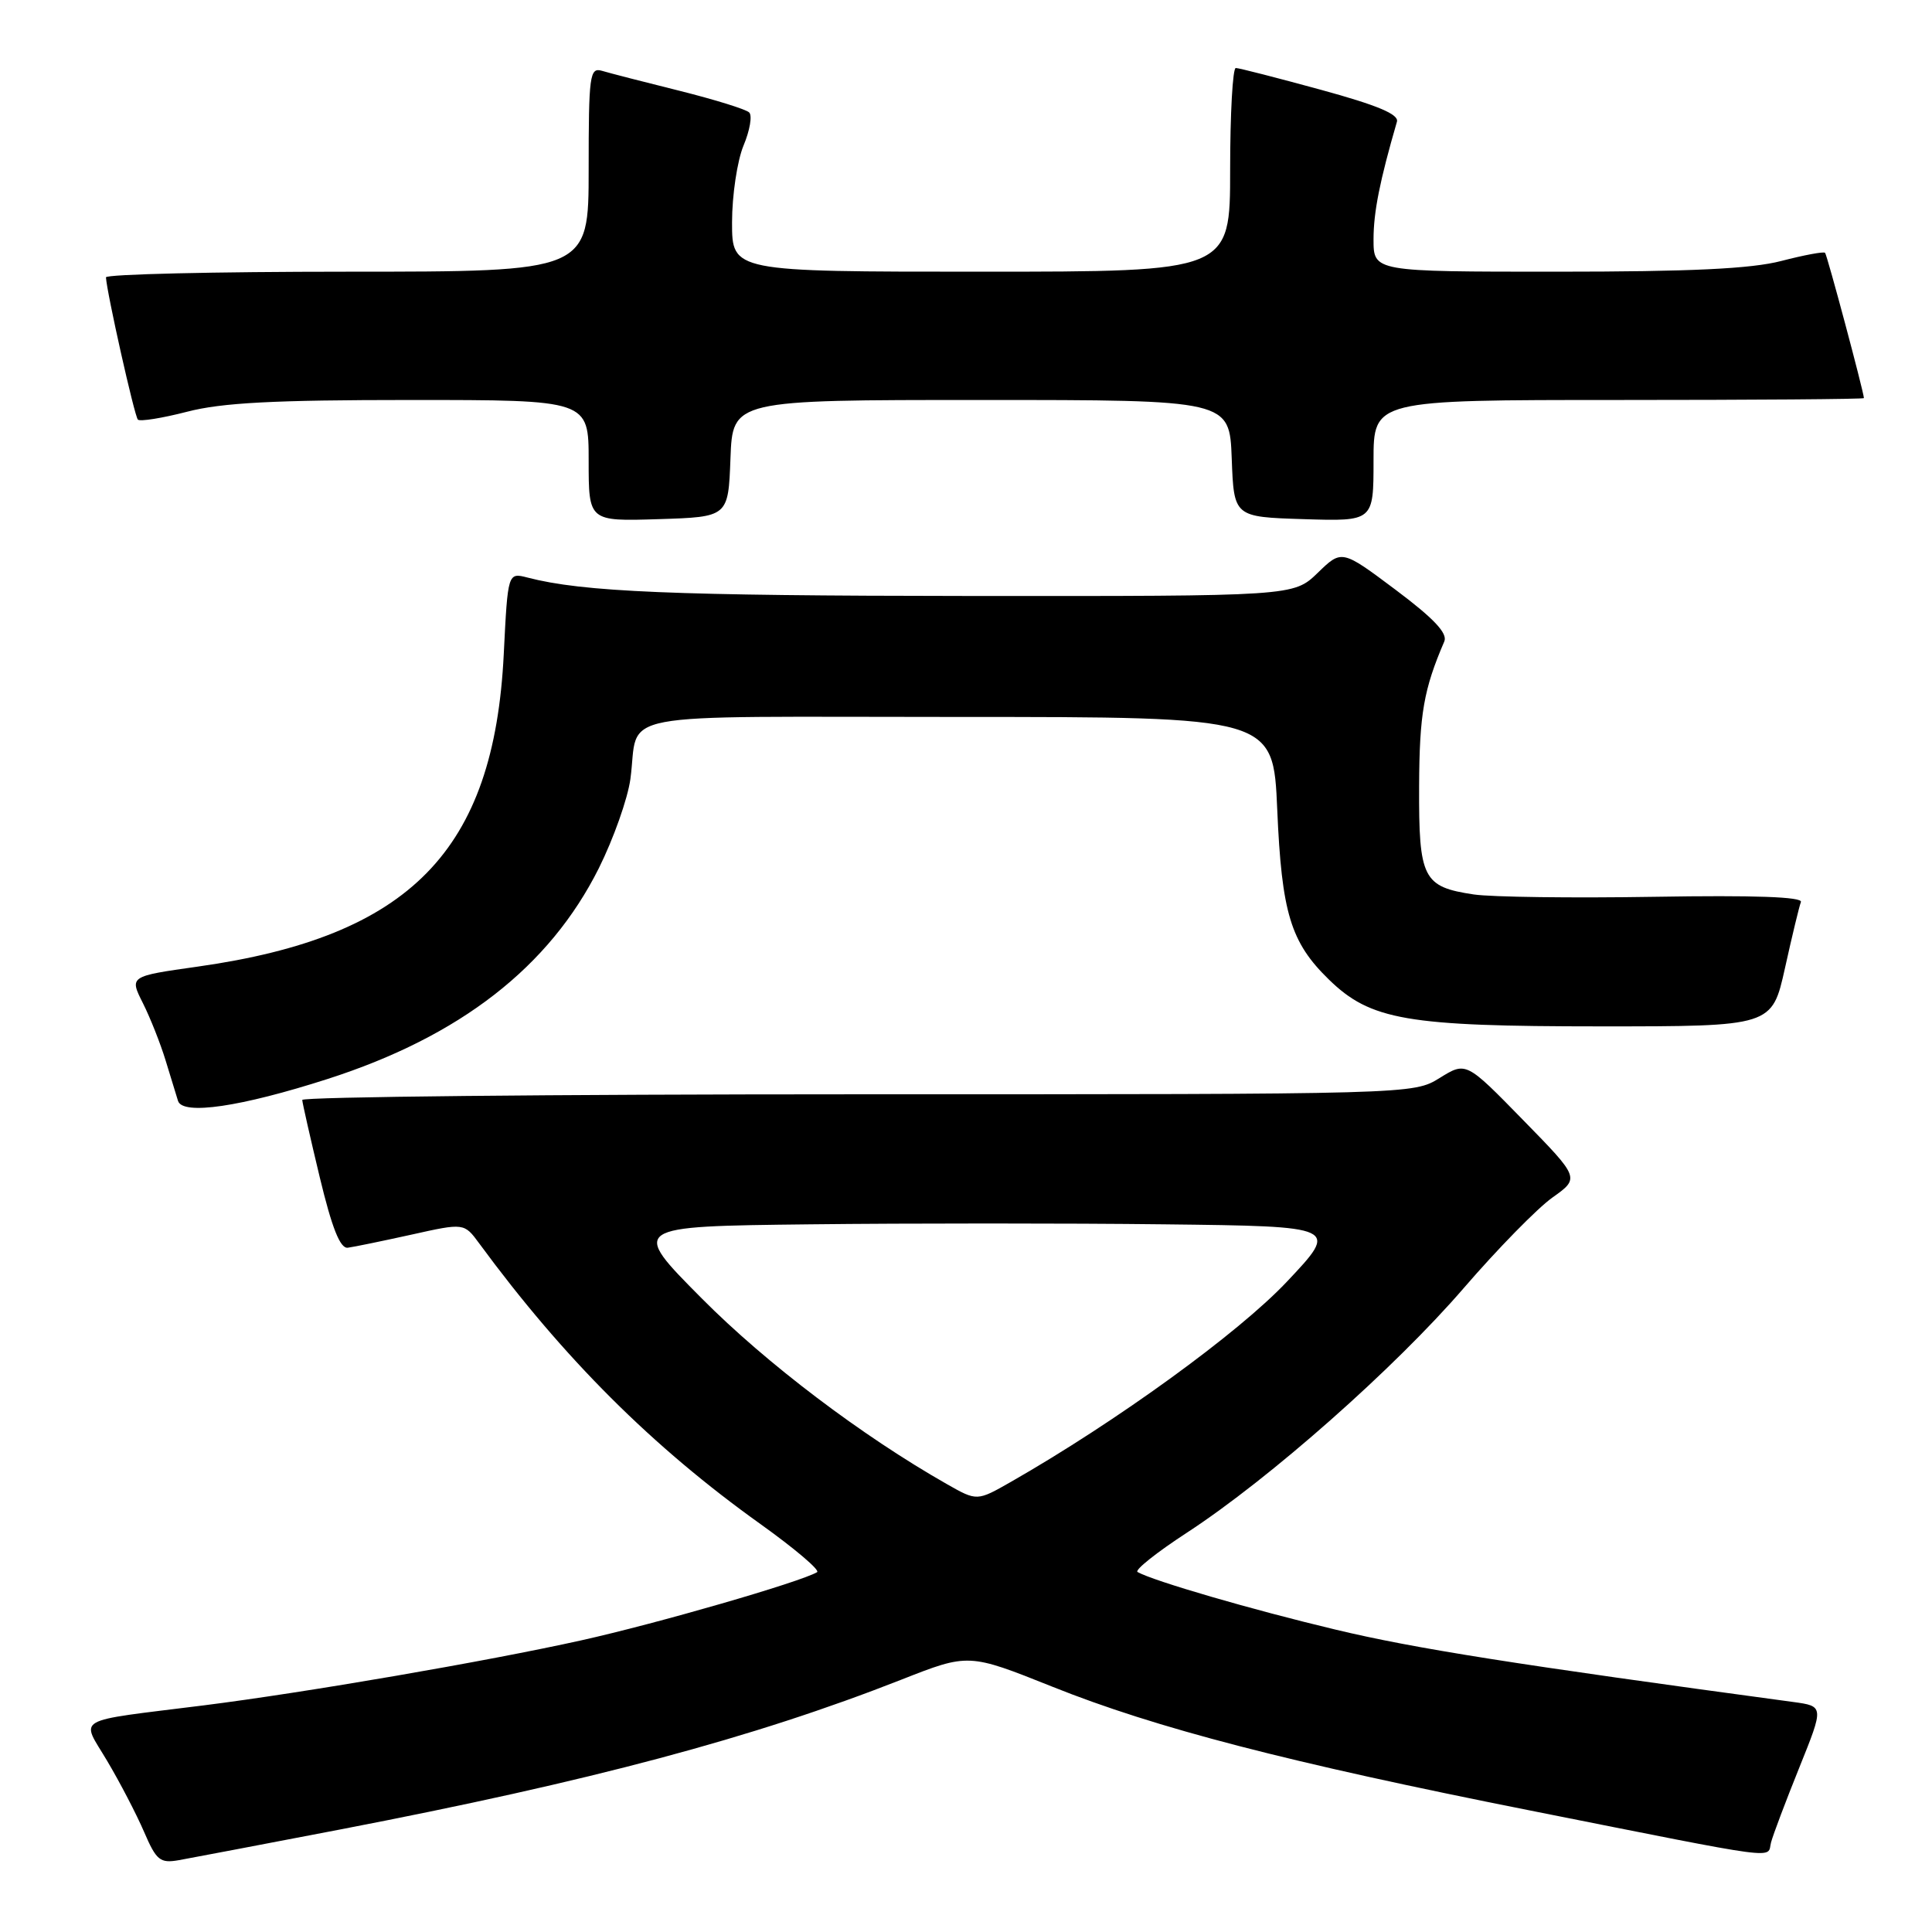 <?xml version="1.0" encoding="UTF-8" standalone="no"?>
<!DOCTYPE svg PUBLIC "-//W3C//DTD SVG 1.1//EN" "http://www.w3.org/Graphics/SVG/1.1/DTD/svg11.dtd" >
<svg xmlns="http://www.w3.org/2000/svg" xmlns:xlink="http://www.w3.org/1999/xlink" version="1.1" viewBox="0 0 256 256">
 <g >
 <path fill="currentColor"
d=" M 45.00 242.43 C 78.38 236.00 99.77 230.29 119.42 222.57 C 128.34 219.06 128.34 219.06 139.45 223.50 C 153.16 228.99 170.73 233.54 202.80 239.91 C 236.78 246.67 234.11 246.31 234.67 244.14 C 234.94 243.12 236.63 238.64 238.43 234.18 C 241.69 226.08 241.69 226.08 237.60 225.52 C 200.69 220.53 187.46 218.44 177.00 215.94 C 165.84 213.28 152.83 209.49 150.73 208.30 C 150.31 208.05 153.26 205.70 157.30 203.07 C 168.24 195.93 184.81 181.28 193.96 170.67 C 198.41 165.51 203.69 160.12 205.69 158.69 C 209.34 156.10 209.34 156.10 201.80 148.39 C 194.26 140.67 194.26 140.67 190.76 142.84 C 187.26 145.00 187.26 145.00 113.63 145.00 C 73.13 145.00 40.02 145.34 40.05 145.75 C 40.07 146.16 41.12 150.78 42.37 156.00 C 43.99 162.73 45.07 165.45 46.08 165.33 C 46.86 165.23 50.65 164.45 54.50 163.60 C 61.50 162.04 61.50 162.04 63.50 164.76 C 74.71 180.01 86.45 191.72 100.77 201.95 C 105.31 205.20 108.69 208.07 108.27 208.32 C 106.06 209.63 87.04 215.13 77.00 217.36 C 64.49 220.14 40.49 224.27 27.00 225.97 C 9.40 228.18 10.71 227.43 14.20 233.33 C 15.89 236.17 18.09 240.41 19.09 242.73 C 20.72 246.52 21.21 246.92 23.71 246.48 C 25.24 246.21 34.83 244.38 45.00 242.43 Z  M 43.41 142.97 C 60.96 137.33 72.80 128.13 79.35 115.04 C 81.29 111.15 83.17 105.84 83.53 103.23 C 84.77 94.07 79.88 95.00 126.92 95.00 C 168.71 95.00 168.71 95.00 169.24 107.25 C 169.83 120.96 171.01 124.85 176.07 129.78 C 181.61 135.18 186.38 136.00 212.08 136.00 C 234.80 136.00 234.80 136.00 236.52 128.27 C 237.46 124.02 238.41 120.08 238.63 119.52 C 238.89 118.84 232.44 118.61 219.28 118.83 C 208.43 119.01 197.63 118.87 195.28 118.52 C 188.54 117.51 187.99 116.42 188.04 104.18 C 188.08 94.59 188.65 91.34 191.38 84.99 C 191.84 83.91 189.97 81.93 184.91 78.14 C 177.79 72.81 177.79 72.81 174.60 75.91 C 171.40 79.00 171.40 79.00 128.45 78.97 C 89.20 78.94 77.23 78.44 69.90 76.53 C 67.29 75.86 67.29 75.86 66.75 86.68 C 65.46 112.75 54.35 124.10 26.21 128.08 C 17.14 129.36 17.14 129.36 18.94 132.93 C 19.92 134.89 21.27 138.30 21.94 140.50 C 22.61 142.70 23.35 145.12 23.59 145.88 C 24.21 147.80 31.89 146.67 43.41 142.97 Z  M 96.79 60.75 C 97.08 53.00 97.08 53.00 130.00 53.00 C 162.92 53.00 162.92 53.00 163.21 60.75 C 163.50 68.50 163.50 68.50 172.75 68.79 C 182.00 69.08 182.00 69.08 182.00 61.04 C 182.00 53.00 182.00 53.00 214.50 53.00 C 232.38 53.00 246.99 52.89 246.98 52.75 C 246.90 51.72 242.10 33.76 241.83 33.50 C 241.65 33.31 239.04 33.80 236.03 34.58 C 232.04 35.62 224.01 36.00 206.28 36.00 C 182.00 36.00 182.00 36.00 182.00 31.72 C 182.00 28.10 182.83 23.95 185.10 16.13 C 185.39 15.15 182.53 13.95 175.00 11.89 C 169.22 10.31 164.16 9.01 163.75 9.01 C 163.34 9.00 163.00 15.07 163.00 22.50 C 163.00 36.00 163.00 36.00 130.00 36.00 C 97.00 36.00 97.00 36.00 97.00 29.47 C 97.00 25.88 97.69 21.30 98.52 19.29 C 99.36 17.29 99.70 15.31 99.27 14.90 C 98.85 14.48 94.67 13.19 90.00 12.02 C 85.33 10.86 80.71 9.67 79.75 9.38 C 78.14 8.91 78.00 9.98 78.00 22.43 C 78.00 36.00 78.00 36.00 46.00 36.00 C 28.40 36.00 14.02 36.34 14.04 36.75 C 14.15 38.77 17.82 55.15 18.27 55.60 C 18.55 55.88 21.48 55.41 24.78 54.56 C 29.39 53.36 36.27 53.00 54.39 53.00 C 78.00 53.00 78.00 53.00 78.00 61.04 C 78.00 69.08 78.00 69.08 87.25 68.79 C 96.50 68.50 96.50 68.50 96.79 60.75 Z  M 125.48 196.66 C 114.20 190.25 101.54 180.66 93.00 172.06 C 83.50 162.50 83.50 162.50 107.32 162.23 C 120.42 162.08 141.56 162.08 154.29 162.23 C 177.44 162.50 177.44 162.50 170.50 169.85 C 164.09 176.65 147.91 188.38 133.98 196.34 C 129.46 198.92 129.46 198.92 125.48 196.66 Z "/>
</g>
</svg>
